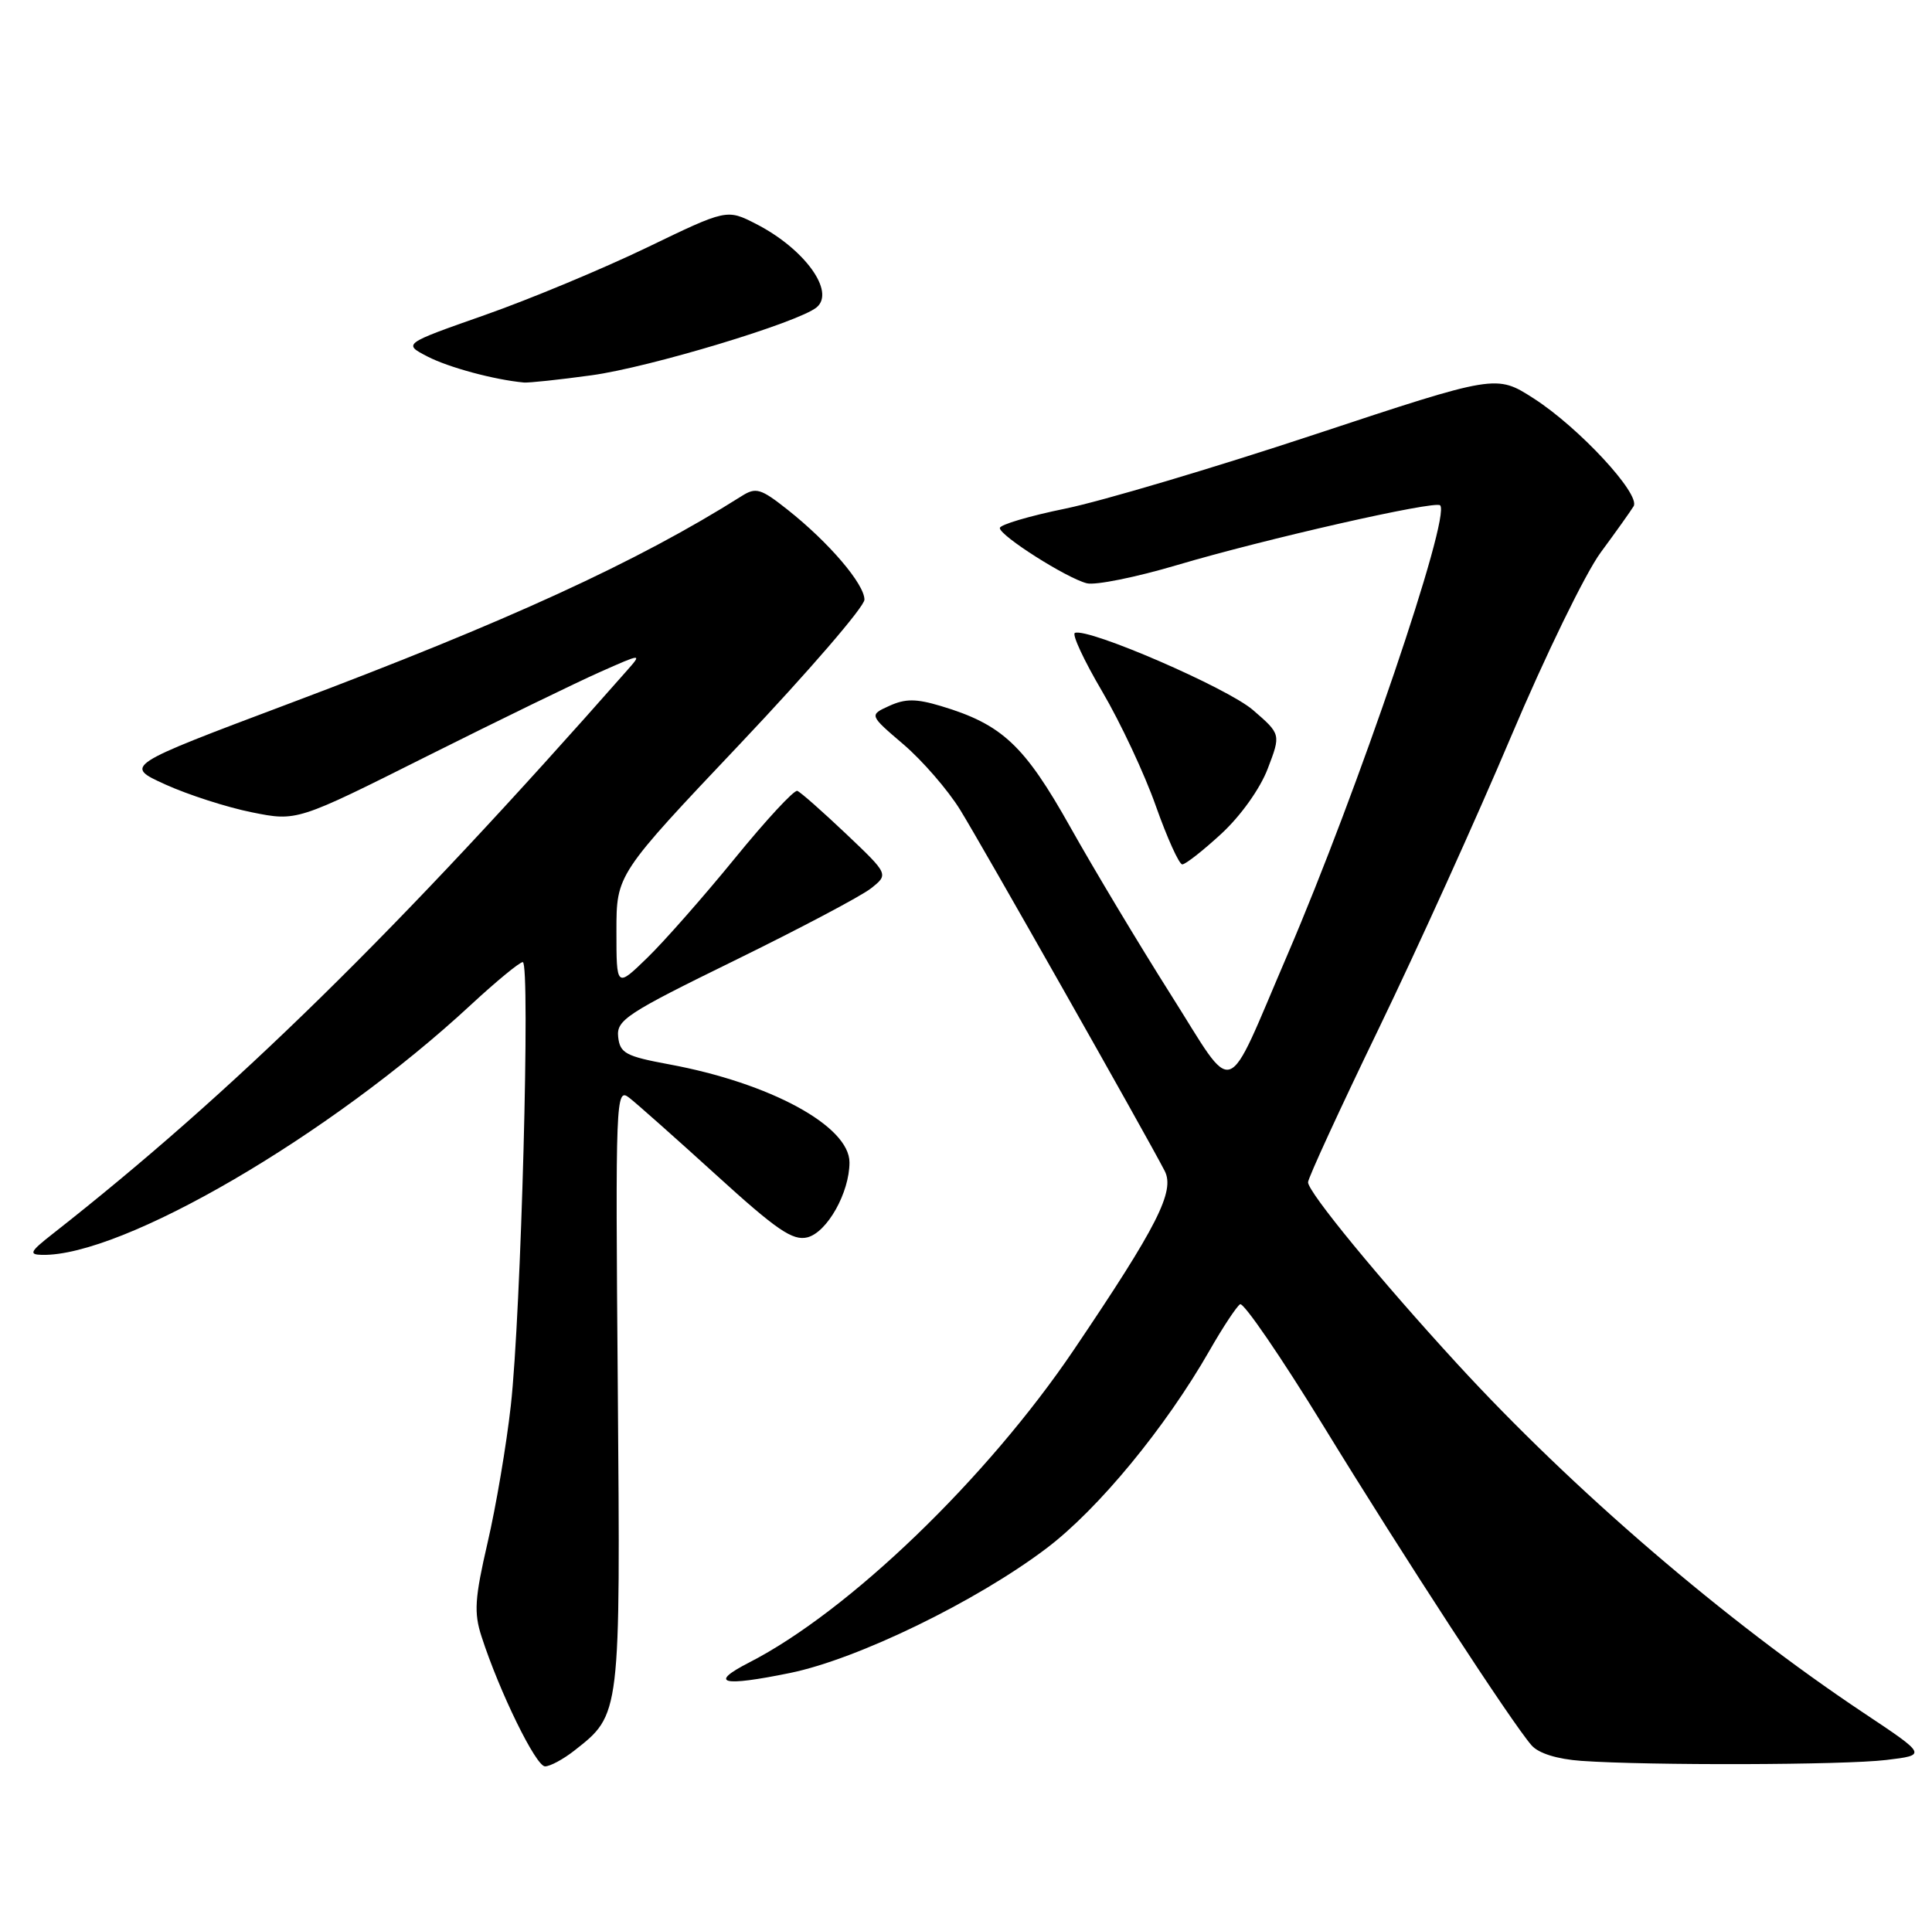 <?xml version="1.0" encoding="UTF-8" standalone="no"?>
<!DOCTYPE svg PUBLIC "-//W3C//DTD SVG 1.1//EN" "http://www.w3.org/Graphics/SVG/1.1/DTD/svg11.dtd" >
<svg xmlns="http://www.w3.org/2000/svg" xmlns:xlink="http://www.w3.org/1999/xlink" version="1.1" viewBox="0 0 257 256">
 <g >
 <path fill="currentColor"
d=" M 76.39 232.91 C 82.58 228.04 82.53 228.44 82.18 184.57 C 81.86 146.04 81.92 144.68 83.68 146.03 C 84.68 146.80 89.89 151.43 95.27 156.32 C 103.33 163.66 105.45 165.10 107.40 164.62 C 110.03 163.95 113.00 158.67 113.00 154.65 C 113.00 149.82 102.47 144.09 89.00 141.60 C 83.23 140.53 82.47 140.12 82.23 137.95 C 81.99 135.71 83.35 134.82 97.73 127.78 C 106.40 123.53 114.56 119.22 115.86 118.19 C 118.22 116.32 118.22 116.32 112.52 110.91 C 109.38 107.94 106.48 105.37 106.06 105.22 C 105.64 105.06 101.89 109.11 97.73 114.22 C 93.57 119.32 88.32 125.28 86.08 127.45 C 82.00 131.41 82.00 131.41 82.00 123.87 C 82.00 116.34 82.00 116.34 98.49 98.92 C 107.55 89.34 114.98 80.73 114.99 79.78 C 115.00 77.72 110.28 72.18 104.79 67.83 C 101.19 64.98 100.56 64.79 98.64 66.01 C 84.78 74.76 67.51 82.68 38.50 93.59 C 16.50 101.87 16.50 101.87 22.00 104.37 C 25.02 105.74 30.20 107.41 33.50 108.07 C 39.50 109.28 39.50 109.28 56.87 100.57 C 66.42 95.79 76.76 90.76 79.83 89.40 C 85.42 86.92 85.42 86.92 83.40 89.21 C 52.94 123.80 30.97 145.35 6.95 164.20 C 4.00 166.51 3.80 166.91 5.57 166.95 C 16.25 167.20 43.86 151.10 62.63 133.69 C 66.01 130.56 69.12 128.00 69.54 128.00 C 70.57 128.00 69.31 174.93 67.95 187.00 C 67.37 192.22 65.98 200.43 64.86 205.24 C 63.15 212.65 63.02 214.55 64.06 217.74 C 66.44 225.10 71.29 235.00 72.50 235.00 C 73.18 235.00 74.92 234.06 76.39 232.91 Z  M 250.91 234.15 C 256.33 233.50 256.33 233.50 247.91 227.89 C 229.43 215.57 209.22 198.20 193.83 181.43 C 183.54 170.22 174.00 158.61 174.00 157.29 C 174.00 156.75 178.22 147.57 183.38 136.90 C 188.54 126.23 196.47 108.72 201.00 98.00 C 205.53 87.28 210.90 76.25 212.93 73.50 C 214.96 70.75 216.93 67.98 217.31 67.35 C 218.26 65.75 210.03 56.87 204.02 53.01 C 199.03 49.81 199.03 49.81 174.77 57.84 C 161.42 62.26 146.56 66.67 141.75 67.66 C 136.94 68.64 133.00 69.81 133.00 70.25 C 133.00 71.28 141.88 76.92 144.57 77.60 C 145.71 77.89 151.11 76.80 156.57 75.18 C 168.30 71.70 190.90 66.57 191.57 67.23 C 193.03 68.70 180.62 105.23 171.26 127.02 C 162.78 146.75 164.51 146.16 155.72 132.29 C 151.55 125.70 145.55 115.70 142.38 110.05 C 136.26 99.14 133.31 96.37 125.16 93.93 C 121.86 92.94 120.43 92.94 118.30 93.91 C 115.61 95.13 115.61 95.13 120.19 99.04 C 122.70 101.19 126.09 105.10 127.71 107.72 C 130.54 112.29 152.48 151.03 154.93 155.78 C 156.32 158.48 153.96 163.13 142.84 179.59 C 131.27 196.71 112.92 214.39 99.64 221.19 C 94.21 223.98 96.03 224.43 105.12 222.57 C 114.12 220.72 129.90 213.04 139.22 205.98 C 146.11 200.76 155.03 189.93 160.90 179.67 C 162.67 176.57 164.50 173.81 164.96 173.52 C 165.42 173.24 170.42 180.54 176.07 189.75 C 186.73 207.15 201.14 229.25 203.73 232.20 C 204.66 233.27 207.14 234.04 210.36 234.27 C 219.33 234.90 245.29 234.83 250.91 234.15 Z  M 162.47 110.92 C 165.04 108.55 167.63 104.92 168.64 102.26 C 170.39 97.68 170.39 97.68 166.67 94.46 C 163.25 91.51 144.81 83.52 142.99 84.20 C 142.56 84.37 144.19 87.87 146.62 92.00 C 149.04 96.12 152.26 102.98 153.76 107.25 C 155.27 111.51 156.85 115.00 157.27 115.00 C 157.70 115.00 160.04 113.16 162.47 110.92 Z  M 78.68 49.93 C 86.40 48.88 106.21 42.90 108.63 40.89 C 111.15 38.80 107.02 33.10 100.59 29.80 C 96.68 27.80 96.68 27.80 86.04 32.94 C 80.19 35.76 70.50 39.80 64.50 41.91 C 53.60 45.74 53.60 45.74 56.88 47.44 C 59.70 48.89 65.73 50.52 69.68 50.89 C 70.33 50.95 74.38 50.52 78.68 49.93 Z "/>
</g>
</svg>